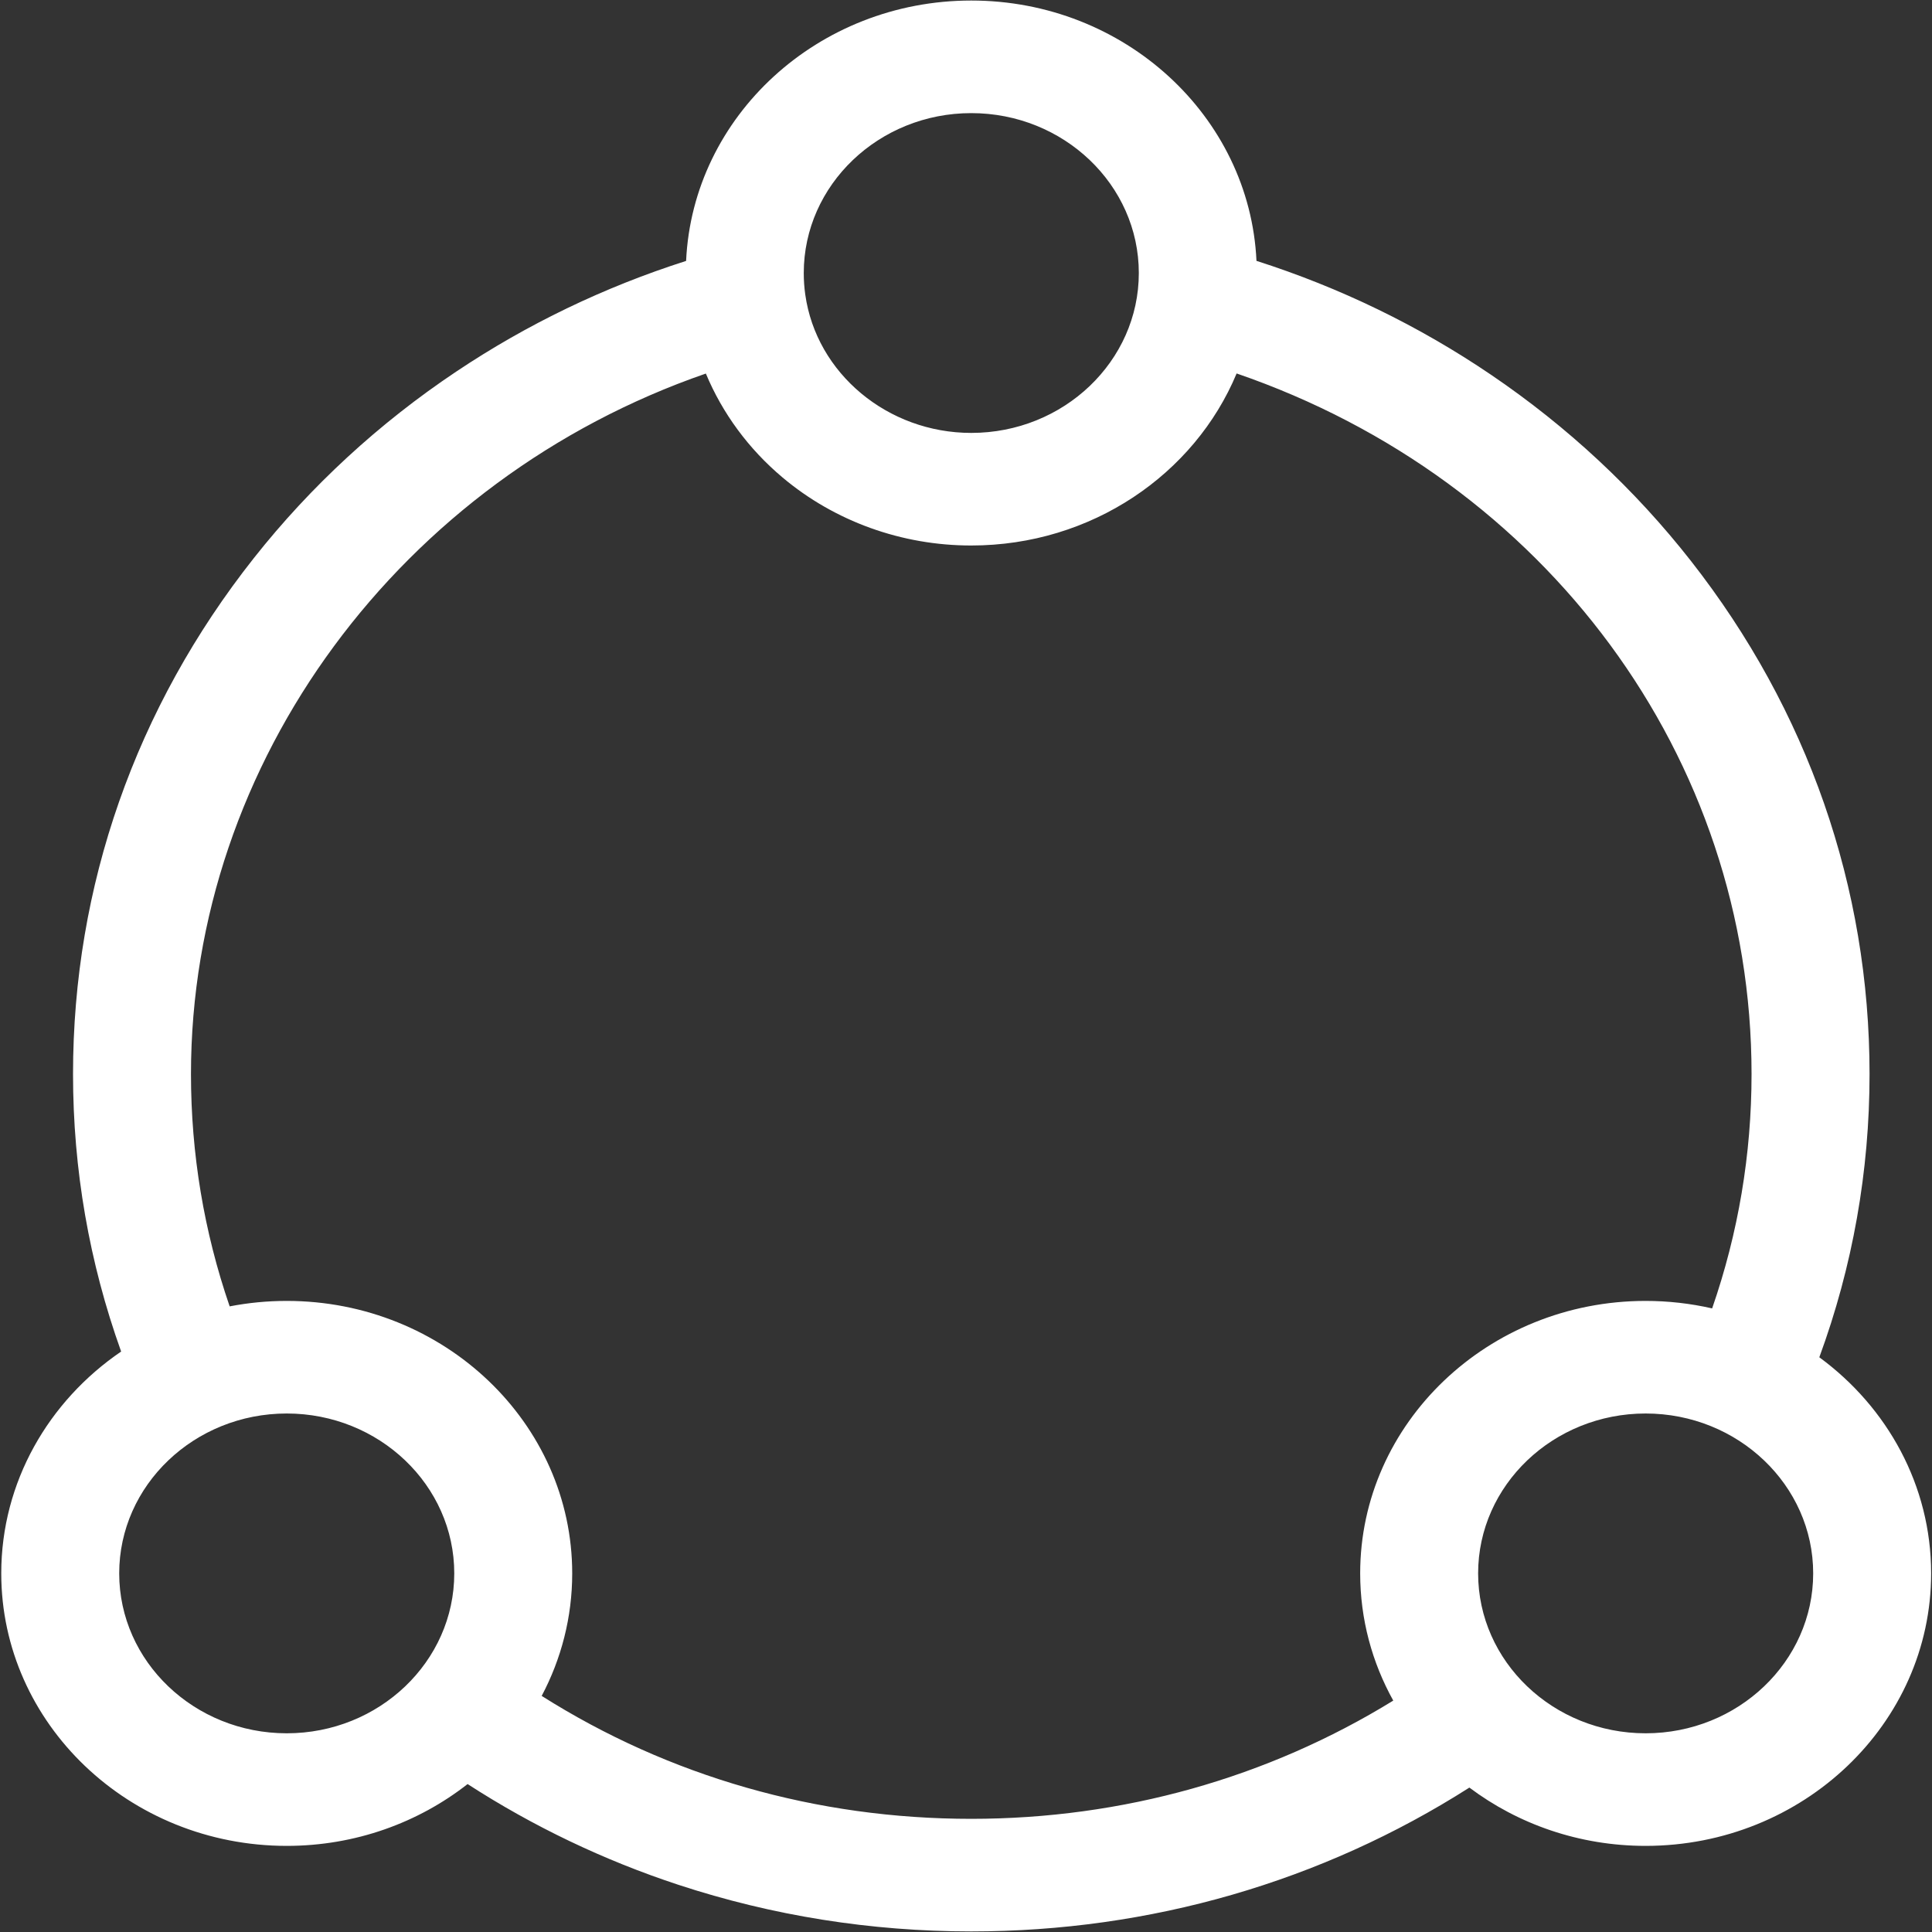 <?xml version="1.0" encoding="UTF-8" standalone="no"?>
<svg width="40px" height="40px" viewBox="0 0 40 40" version="1.1" xmlns="http://www.w3.org/2000/svg" xmlns:xlink="http://www.w3.org/1999/xlink">
    <rect x="0" y="0" width="40" height="40" fill="#333333" stroke="none"/>
    <!-- Generator: Sketch 46.1 (44463) - http://www.bohemiancoding.com/sketch -->
    <title>范围广-01</title>
    <desc>Created with Sketch.</desc>
    <defs></defs>
    <g id="Symbols" stroke="none" stroke-width="1" fill="none" fill-rule="evenodd">
        <g id="范围" transform="translate(-5, -5)" fill-rule="nonzero" fill="#ffffff">
            <g id="范围广-01" transform="translate(5, 5)">
                <path d="M37.667,28.101 C38.357,26.221 38.707,24.25 38.707,22.237 C38.707,18.374 37.428,14.7 35.01,11.615 C33.849,10.133 32.453,8.833 30.873,7.761 C29.378,6.746 27.745,5.954 26.014,5.401 C25.875,2.407 23.28,0.011 20.109,0.011 C16.938,0.011 14.343,2.407 14.205,5.402 C12.513,5.942 10.914,6.711 9.445,7.694 C7.846,8.763 6.433,10.065 5.257,11.553 C2.807,14.651 1.512,18.346 1.512,22.237 C1.512,24.211 1.847,26.139 2.508,27.982 C1.007,29.006 0.026,30.683 0.026,32.575 C0.026,35.686 2.677,38.217 5.937,38.217 C7.357,38.217 8.661,37.736 9.681,36.937 C11.035,37.813 12.499,38.514 14.046,39.023 C15.992,39.663 18.032,39.988 20.109,39.988 C23.81,39.988 27.364,38.959 30.422,37.01 C31.427,37.765 32.695,38.217 34.071,38.217 C37.331,38.217 39.982,35.686 39.982,32.575 C39.982,30.755 39.074,29.133 37.667,28.101 Z M20.109,2.342 C22.022,2.342 23.578,3.827 23.578,5.653 C23.578,7.478 22.022,8.963 20.109,8.963 C18.379,8.963 16.901,7.731 16.672,6.098 C16.651,5.95 16.641,5.802 16.641,5.653 C16.641,3.827 18.197,2.342 20.109,2.342 L20.109,2.342 Z M2.468,32.575 C2.468,30.75 4.024,29.265 5.937,29.265 C7.849,29.265 9.405,30.75 9.405,32.575 C9.405,34.401 7.849,35.886 5.937,35.886 C4.024,35.886 2.468,34.401 2.468,32.575 Z M11.215,35.112 C11.619,34.349 11.847,33.487 11.847,32.575 C11.847,29.465 9.196,26.934 5.937,26.934 C5.532,26.934 5.137,26.973 4.755,27.047 C4.223,25.501 3.954,23.888 3.954,22.237 C3.954,15.766 8.296,9.919 14.614,7.734 C14.958,8.56 15.502,9.297 16.201,9.885 C17.281,10.794 18.67,11.295 20.109,11.294 C22.599,11.294 24.734,9.817 25.603,7.732 C32.01,9.934 36.264,15.677 36.264,22.237 C36.264,23.9 35.989,25.529 35.448,27.089 C34.997,26.986 34.535,26.934 34.071,26.934 C30.812,26.934 28.161,29.465 28.161,32.575 C28.161,33.526 28.409,34.423 28.846,35.209 C26.241,36.812 23.236,37.657 20.109,37.657 C16.905,37.657 13.853,36.78 11.215,35.112 L11.215,35.112 Z M34.071,35.886 C32.159,35.886 30.603,34.401 30.603,32.575 C30.603,30.75 32.159,29.265 34.071,29.265 C35.984,29.265 37.54,30.75 37.54,32.575 C37.54,34.401 35.984,35.886 34.071,35.886 Z" id="Shape"></path>
            </g>
        </g>
    </g>
</svg>